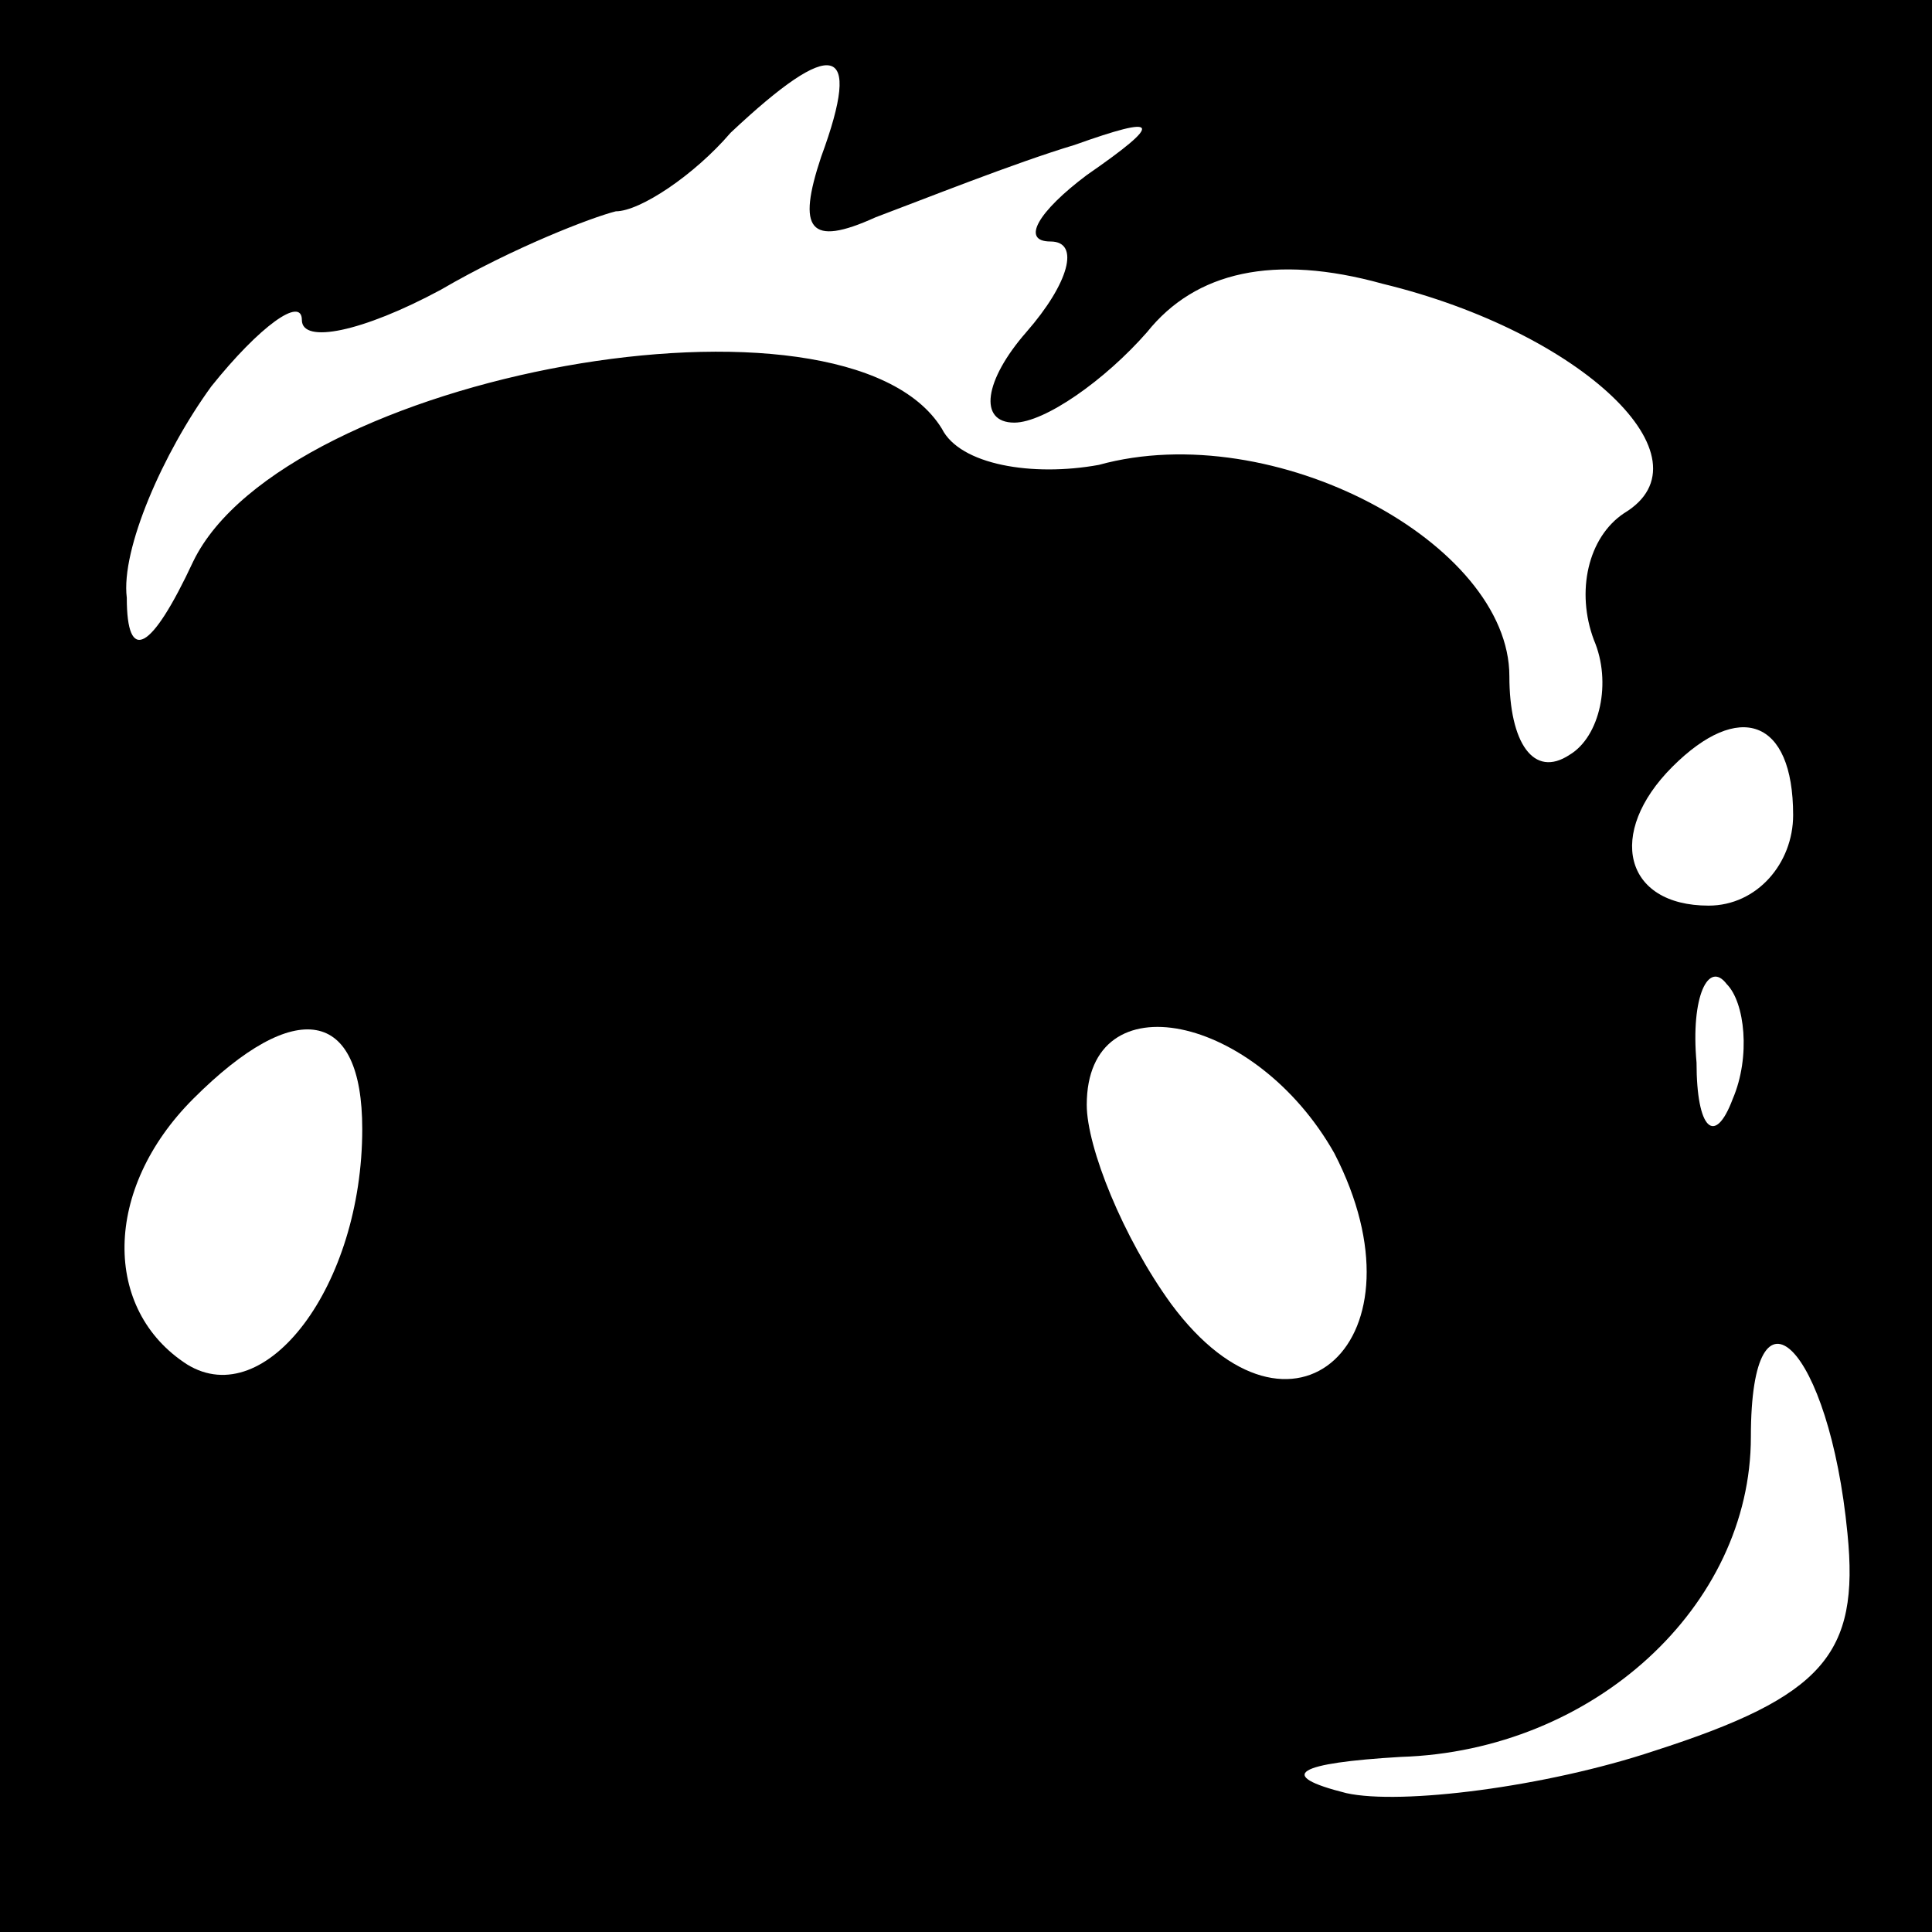 <?xml version="1.0" standalone="no"?>
<!DOCTYPE svg PUBLIC "-//W3C//DTD SVG 20010904//EN"
 "http://www.w3.org/TR/2001/REC-SVG-20010904/DTD/svg10.dtd">
<svg version="1.0" xmlns="http://www.w3.org/2000/svg"
 width="32pt" height="32pt" viewBox="0 0 32 32"
 preserveAspectRatio="xMidYMid meet">
<rect x="0" y="0" width="32" height="32" fill="#808080" stroke="none"/>
<g transform="translate(0,32) scale(0.1,-0.1)"
fill="#000000" stroke="none">
<path fill="#000000" stroke="none" d="M0 160 l0 -160 160 0 160 0 0 160 0
160 -160 0 -160 0 0 -160z"/>
<path fill="#ffffff" stroke="none" d="M136 294 c-4 -12 -2 -15 9 -10 8 3 23
9 33 12 14 5 15 4 2 -5 -8 -6 -11 -11 -6 -11 5 0 3 -7 -4 -15 -7 -8 -8 -15 -2
-15 5 0 15 7 22 15 8 10 21 13 39 8 33 -8 55 -29 40 -38 -6 -4 -8 -13 -5 -21
3 -7 1 -16 -4 -19 -6 -4 -10 2 -10 13 0 22 -39 43 -68 35 -11 -2 -23 0 -26 6
-16 26 -109 9 -124 -22 -7 -15 -11 -17 -11 -6 -1 8 6 24 14 35 8 10 15 15 15
11 0 -4 10 -2 23 5 12 7 25 12 29 13 4 0 13 6 19 13 17 16 22 15 15 -4z"/>
<path fill="#ffffff" stroke="none" d="M297 185 c0 -8 -6 -15 -14 -15 -14 0
-17 12 -6 23 11 11 20 8 20 -8z"/>
<path fill="#ffffff" stroke="none" d="M287 138 c-3 -8 -6 -5 -6 6 -1 11 2 17
5 13 3 -3 4 -12 1 -19z"/>
<path fill="#ffffff" stroke="none" d="M60 133 c0 -26 -16 -47 -29 -39 -14 9
-14 29 1 44 17 17 28 15 28 -5z"/>
<path fill="#ffffff" stroke="none" d="M221 129 c16 -31 -7 -52 -27 -25 -8 11
-14 26 -14 33 0 21 28 15 41 -8z"/>
<path fill="#ffffff" stroke="none" d="M306 66 c2 -20 -4 -27 -32 -36 -18 -6
-42 -9 -51 -7 -12 3 -8 5 9 6 32 1 58 25 58 53 0 28 13 15 16 -16z"/>
</g>
</svg>
